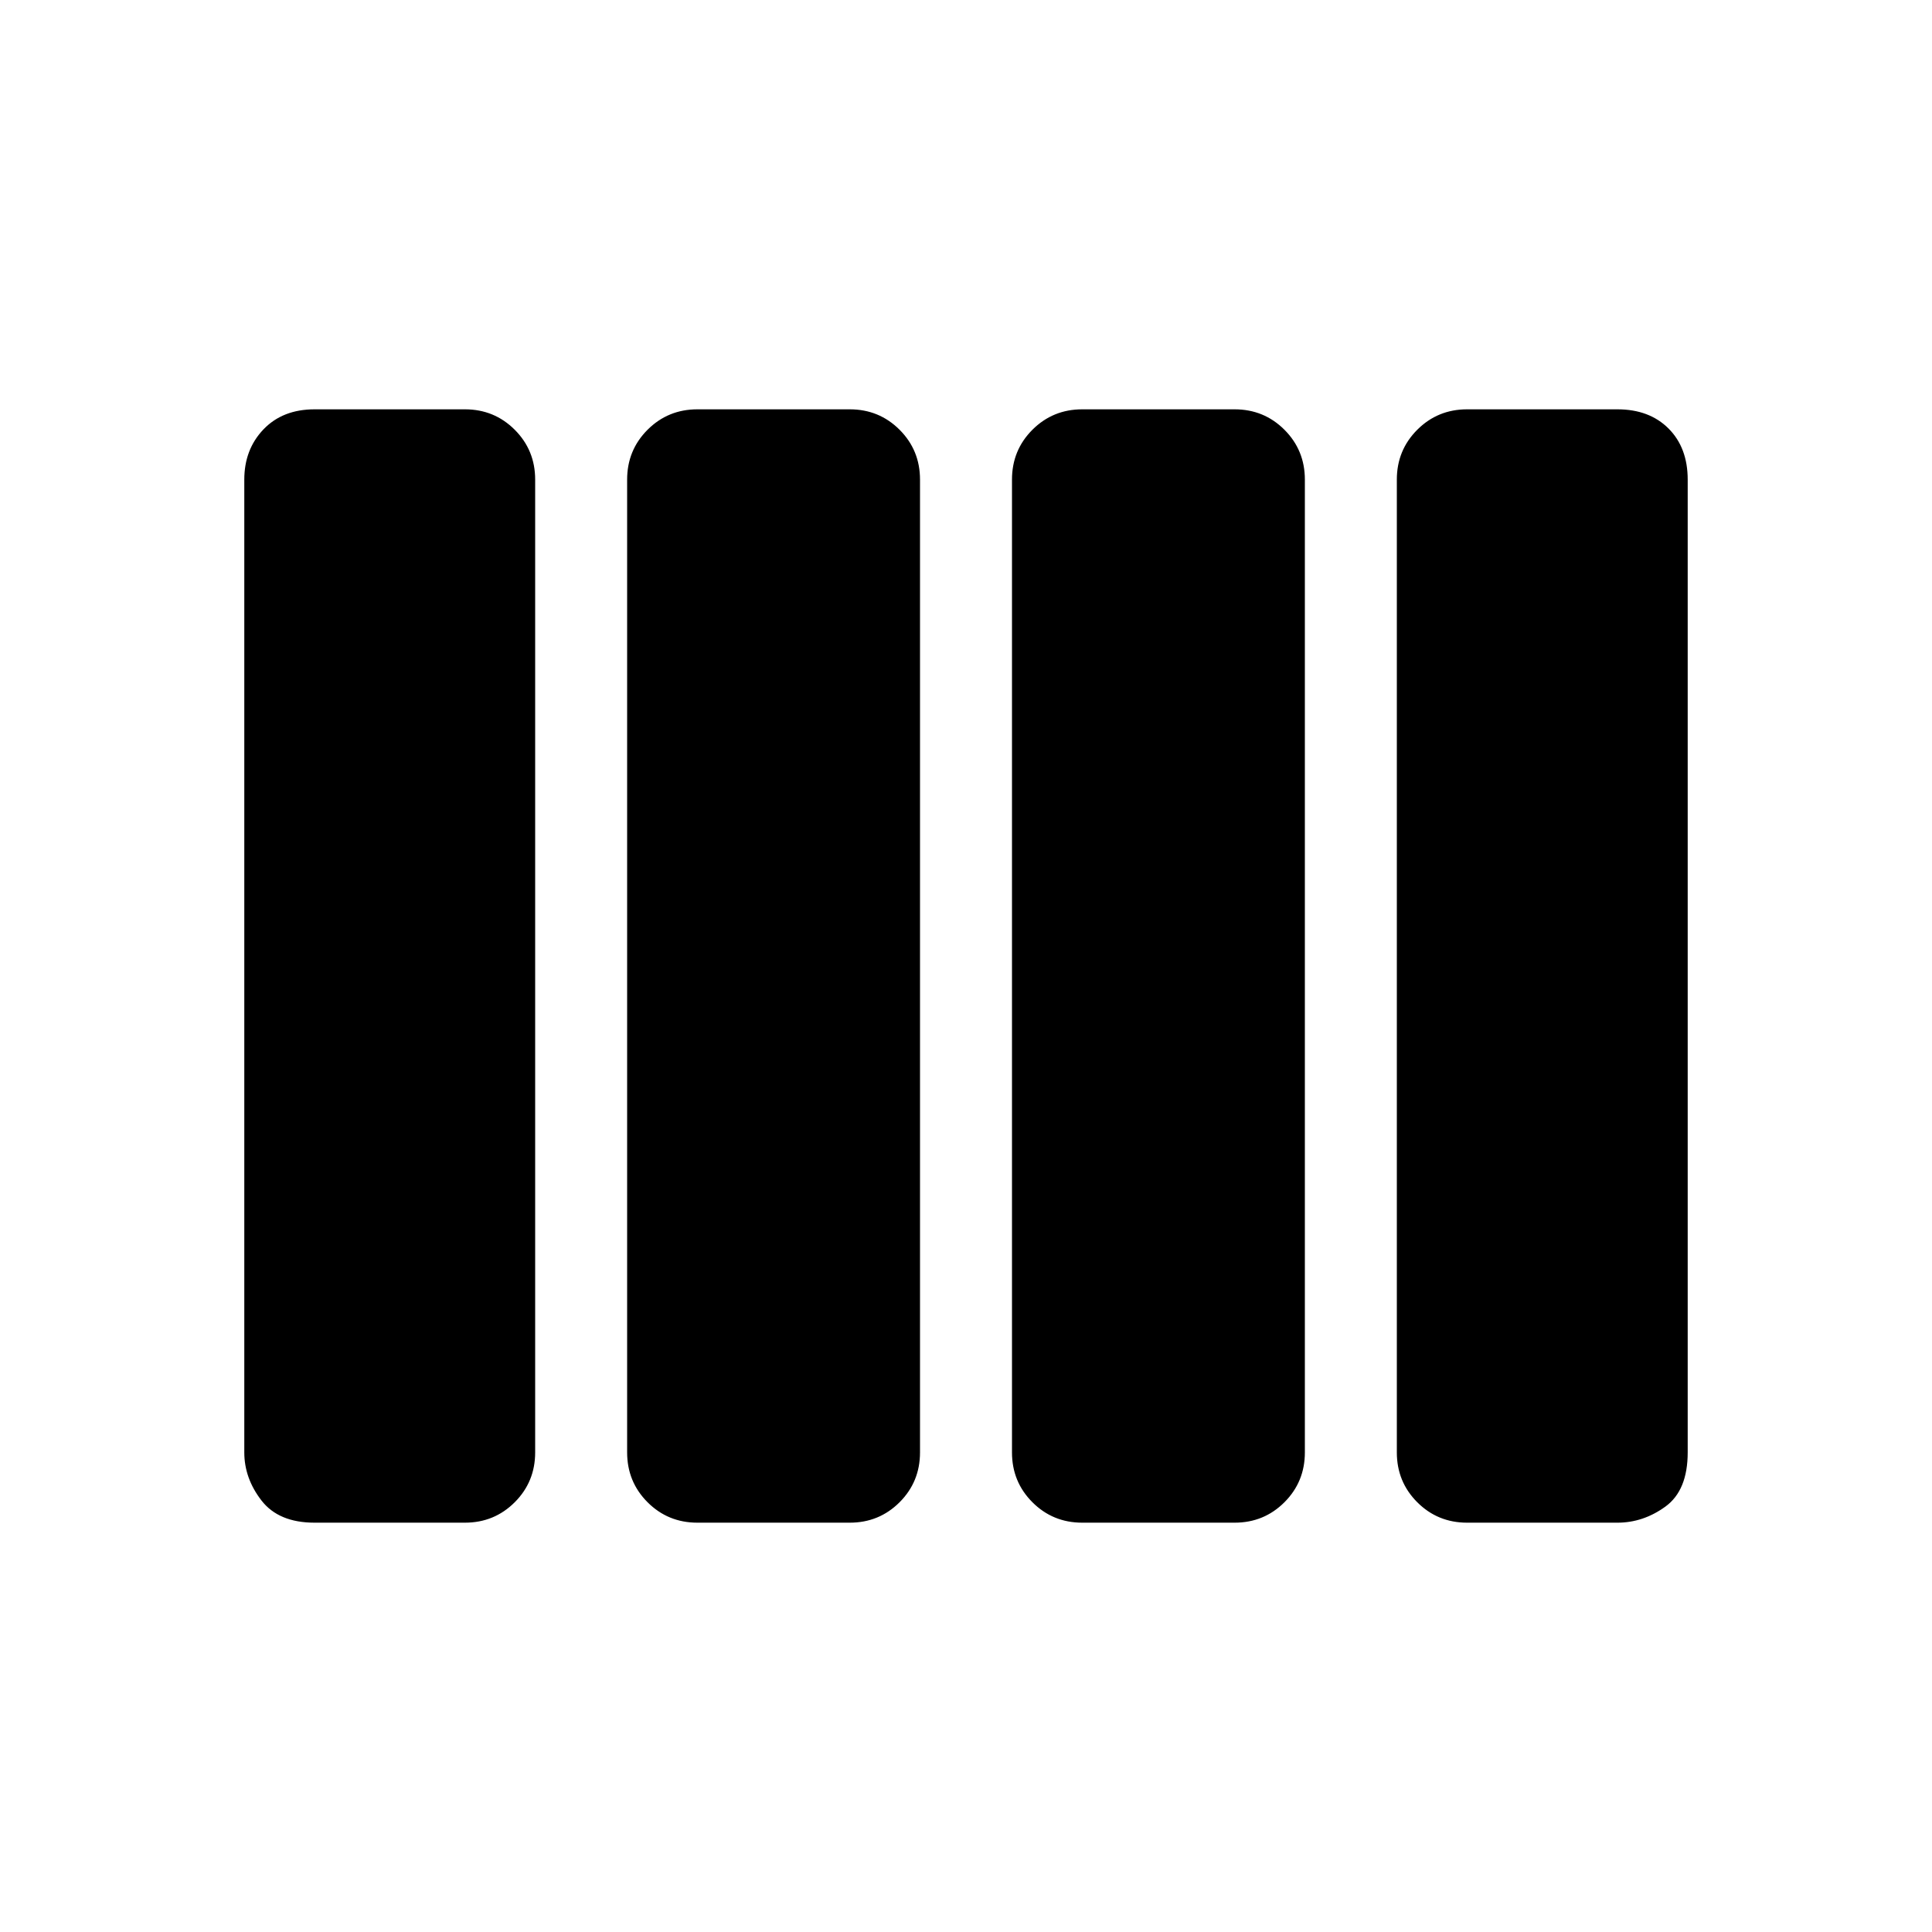 <svg xmlns="http://www.w3.org/2000/svg" height="24" viewBox="0 -960 960 960" width="24"><path d="M537.77-203.39q-14.61 0-24.77-10.15-10.15-10.16-10.15-24.77v-483.38q0-14.61 10.15-24.77 10.16-10.15 24.77-10.15h75.69q14.61 0 24.77 10.15 10.15 10.16 10.15 24.77v483.38q0 14.61-10.15 24.77-10.16 10.15-24.77 10.15h-75.69Zm-191.23 0q-14.61 0-24.77-10.15-10.15-10.16-10.15-24.77v-483.38q0-14.61 10.15-24.77 10.16-10.15 24.77-10.15h75.69q14.61 0 24.77 10.15 10.15 10.16 10.15 24.77v483.38q0 14.61-10.15 24.77-10.16 10.15-24.77 10.15h-75.69Zm-190.23 0q-17.85 0-26.39-11.03-8.53-11.04-8.53-23.89v-483.38q0-15 9.53-24.96 9.54-9.96 25.39-9.96H231q14.61 0 24.77 10.15 10.15 10.16 10.15 24.77v483.38q0 14.61-10.15 24.77-10.16 10.15-24.77 10.15h-74.69Zm572.69 0q-14.61 0-24.77-10.15-10.15-10.16-10.15-24.77v-483.38q0-14.61 10.15-24.77 10.16-10.15 24.77-10.15h74.69q15.85 0 25.39 9.53 9.53 9.54 9.53 25.39v483.38q0 18.85-11.03 26.89-11.04 8.03-23.89 8.03H729Z"/></svg>